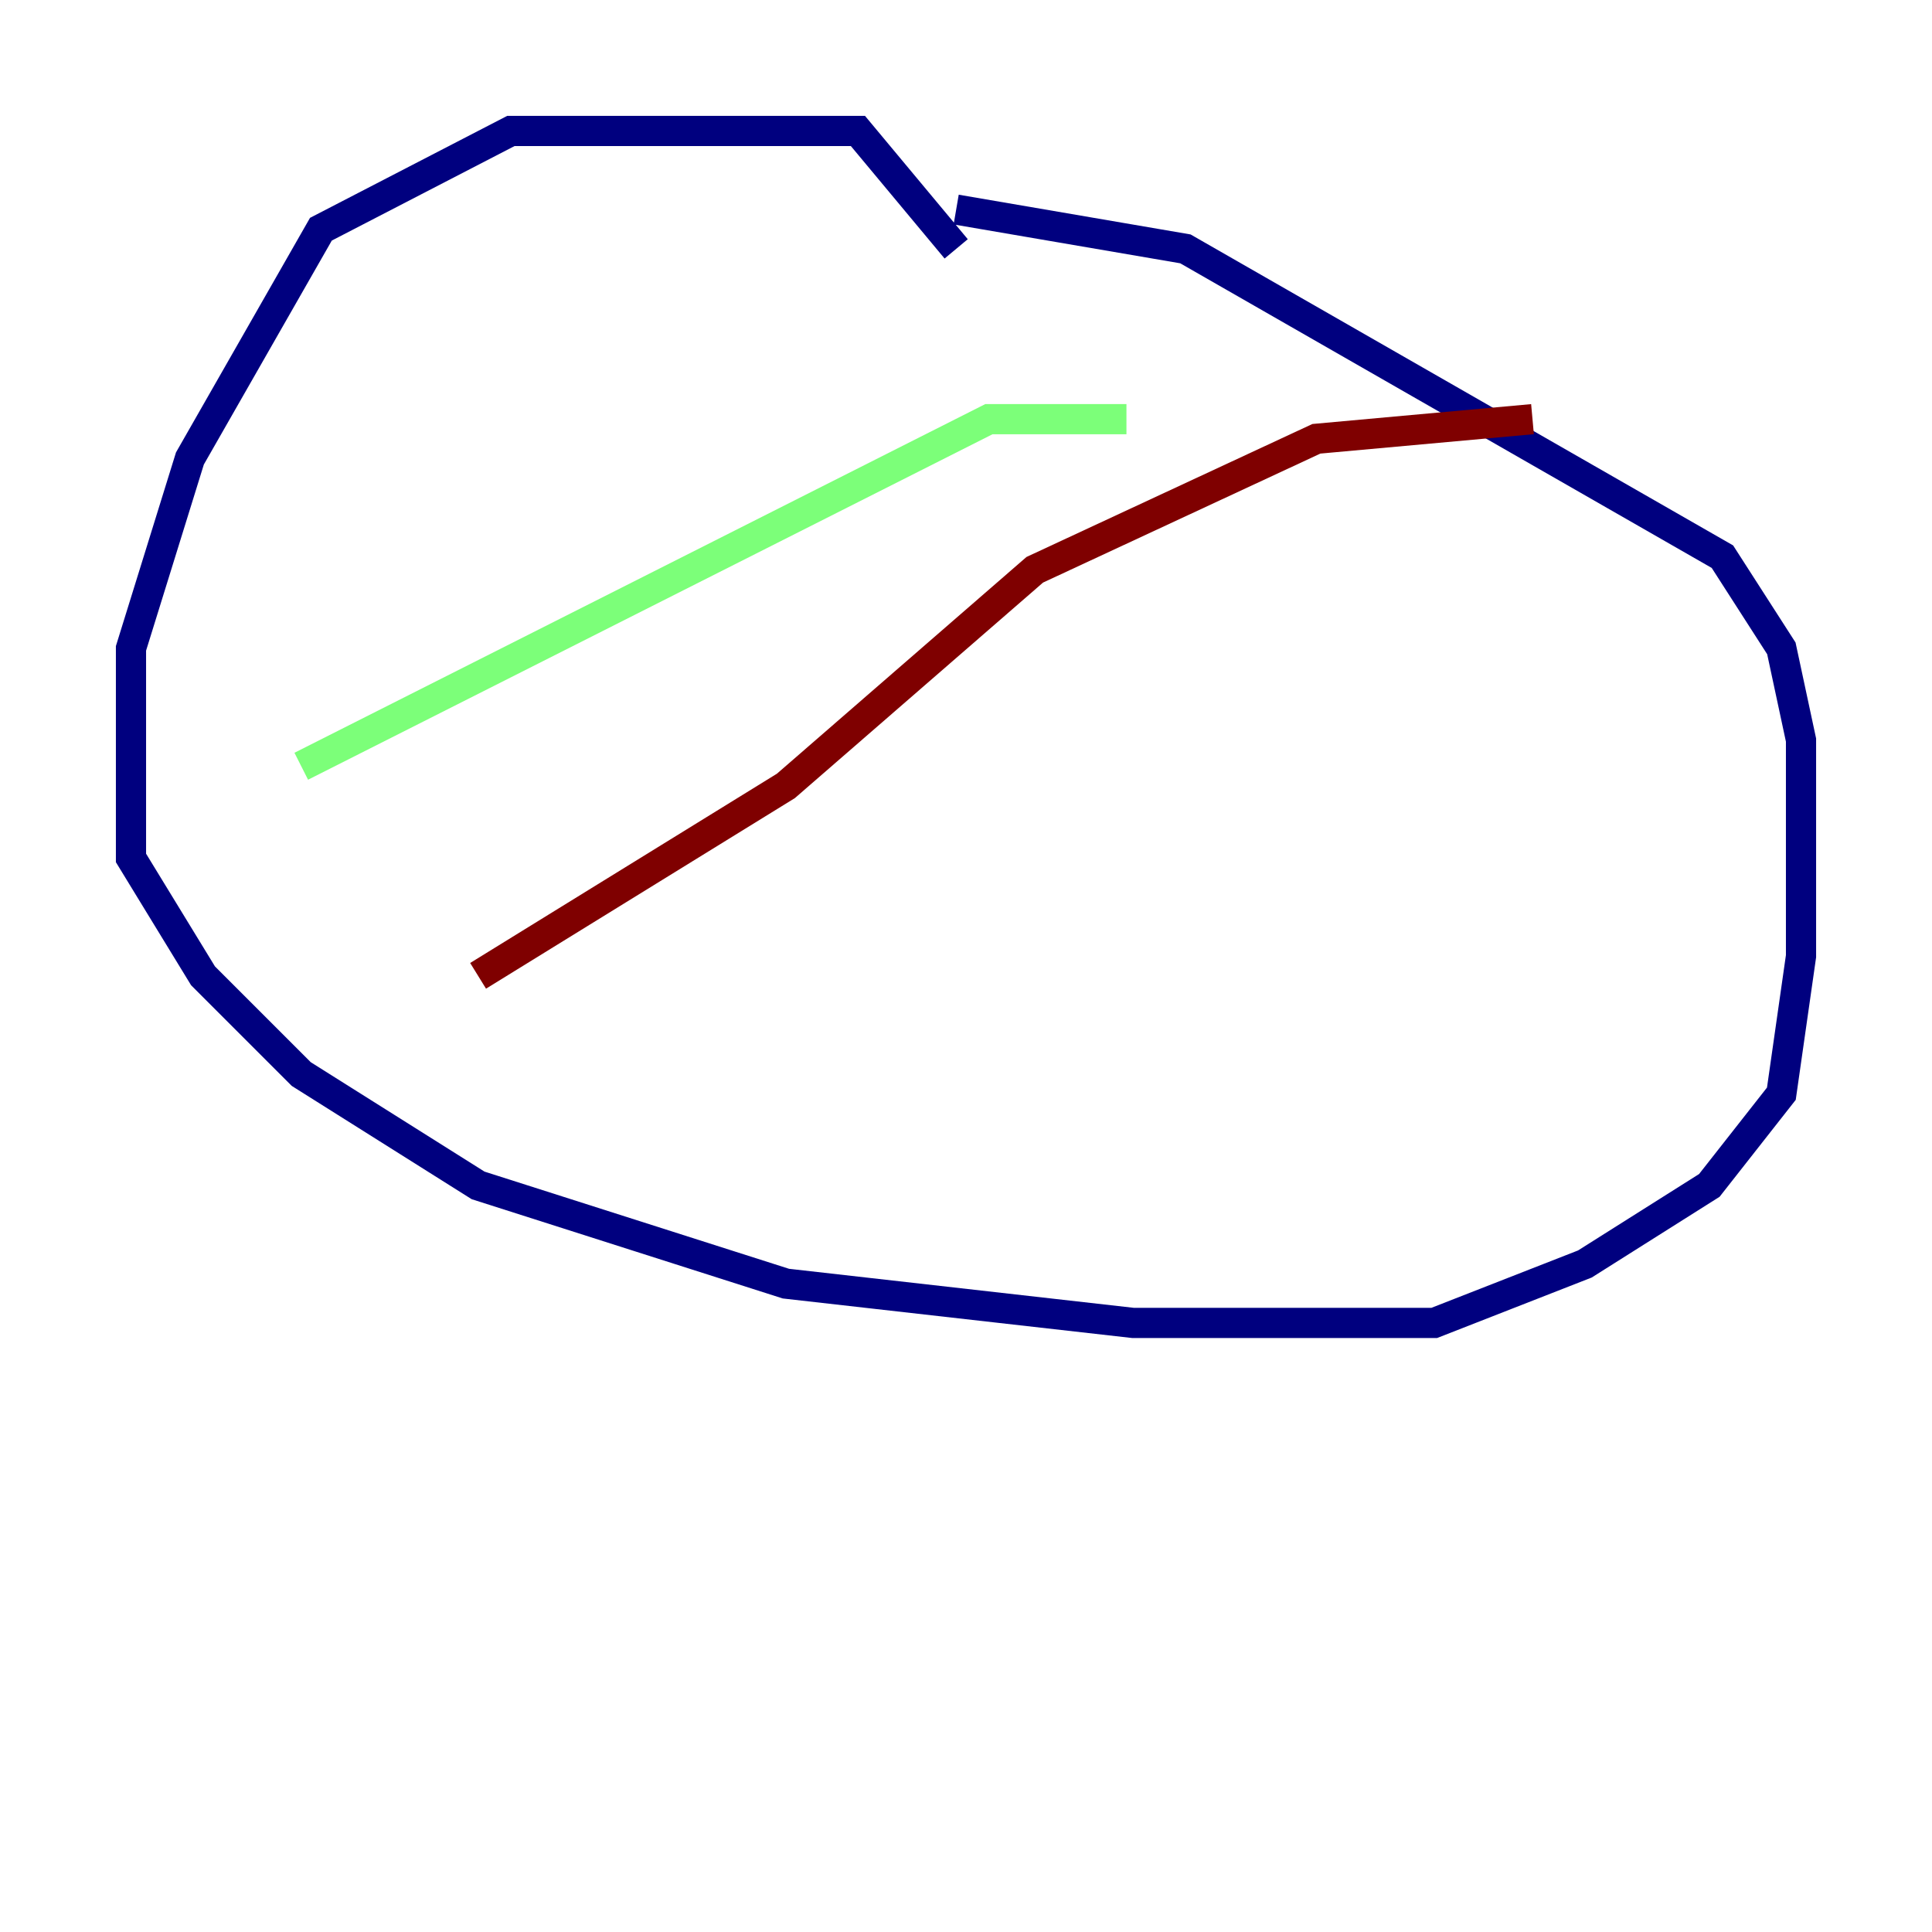 <?xml version="1.0" encoding="utf-8" ?>
<svg baseProfile="tiny" height="128" version="1.2" viewBox="0,0,128,128" width="128" xmlns="http://www.w3.org/2000/svg" xmlns:ev="http://www.w3.org/2001/xml-events" xmlns:xlink="http://www.w3.org/1999/xlink"><defs /><polyline fill="none" points="63.349,16.488 56.841,8.678 33.844,8.678 21.261,15.186 12.583,30.373 8.678,42.956 8.678,56.841 13.451,64.651 19.959,71.159 31.675,78.536 52.068,85.044 75.064,87.647 95.024,87.647 105.003,83.742 113.248,78.536 118.02,72.461 119.322,63.349 119.322,49.031 118.02,42.956 114.115,36.881 78.536,16.488 63.349,13.885" stroke="#00007f" stroke-width="2" /><polyline fill="none" points="74.63,27.77 65.519,27.77 19.959,50.766" stroke="#7cff79" stroke-width="2" /><polyline fill="none" points="101.532,27.77 87.214,29.071 68.556,37.749 52.068,52.068 31.675,64.651" stroke="#7f0000" stroke-width="2" /></svg>